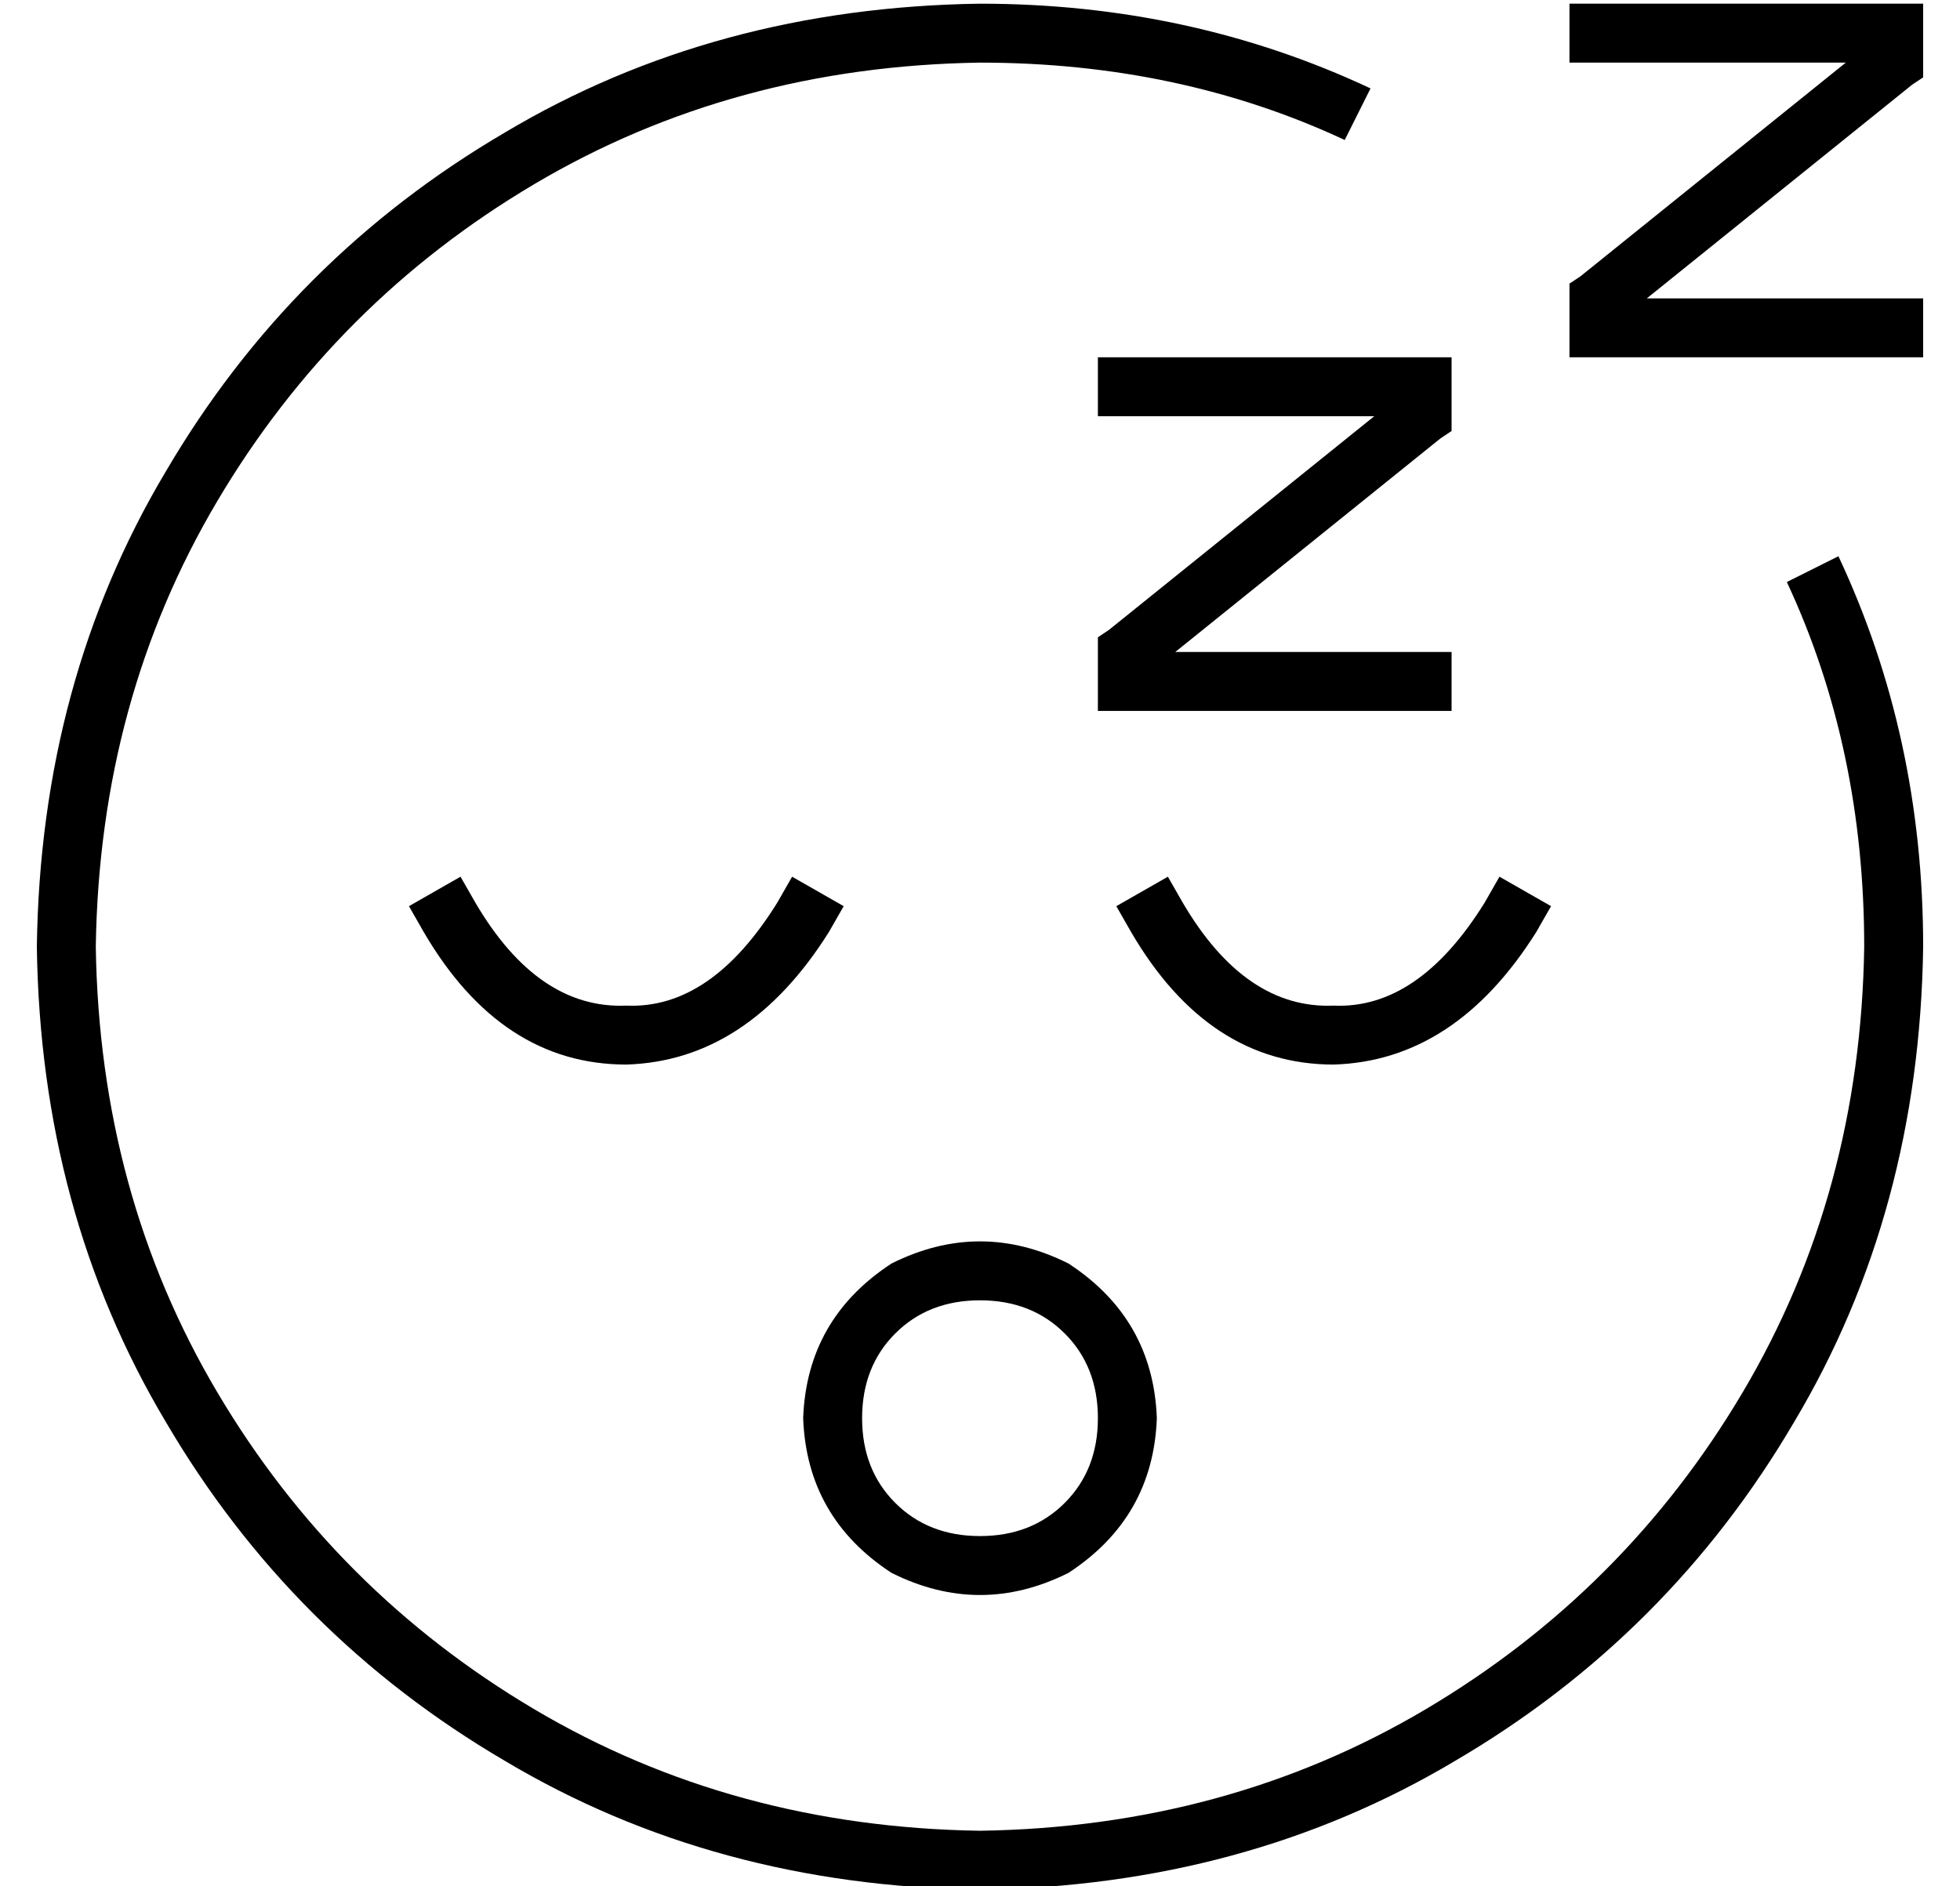 <?xml version="1.0" standalone="no"?>
<!DOCTYPE svg PUBLIC "-//W3C//DTD SVG 1.1//EN" "http://www.w3.org/Graphics/SVG/1.1/DTD/svg11.dtd" >
<svg xmlns="http://www.w3.org/2000/svg" xmlns:xlink="http://www.w3.org/1999/xlink" version="1.1" viewBox="-10 -40 532 512">
   <path fill="currentColor"
d="M16 217q1 -67 33 -121v0v0q32 -54 86 -86v0v0q54 -32 121 -33q54 0 99 21l7 -14v0q-49 -23 -106 -23q-72 1 -129 35q-58 34 -92 92q-34 57 -35 129q1 72 35 129q34 58 92 92q57 34 129 35q72 -1 129 -35q58 -34 92 -92q34 -57 35 -129q0 -57 -23 -106l-14 7v0
q21 45 21 99q-1 67 -33 121t-86 86t-121 33q-67 -1 -121 -33t-86 -86t-33 -121v0zM224 345q0 -14 9 -23v0v0q9 -9 23 -9t23 9t9 23t-9 23t-23 9t-23 -9t-9 -23v0zM304 345q-1 -27 -24 -42q-24 -12 -48 0q-23 15 -24 42q1 27 24 42q24 12 48 0q23 -15 24 -42v0zM352 233
q-24 1 -41 -28l-4 -7v0l-14 8v0l4 7v0q21 36 55 36q33 -1 55 -36l4 -7v0l-14 -8v0l-4 7v0q-18 29 -41 28v0zM119 205l-4 -7l4 7l-4 -7l-14 8v0l4 7v0q21 36 55 36q33 -1 55 -36l4 -7v0l-14 -8v0l-4 7v0q-18 29 -41 28q-24 1 -41 -28v0zM288 57v16v-16v16h8h67l-72 58v0l-3 2
v0v4v0v8v0v8v0h8h88v-16v0h-8h-67l72 -58v0l3 -2v0v-4v0v-8v0v-8v0h-8h-88zM424 -39h-8h8h-8v16v0h8h67l-72 58v0l-3 2v0v4v0v8v0v8v0h8h88v-16v0h-8h-67l72 -58v0l3 -2v0v-4v0v-8v0v-8v0h-8h-80z" />
</svg>
